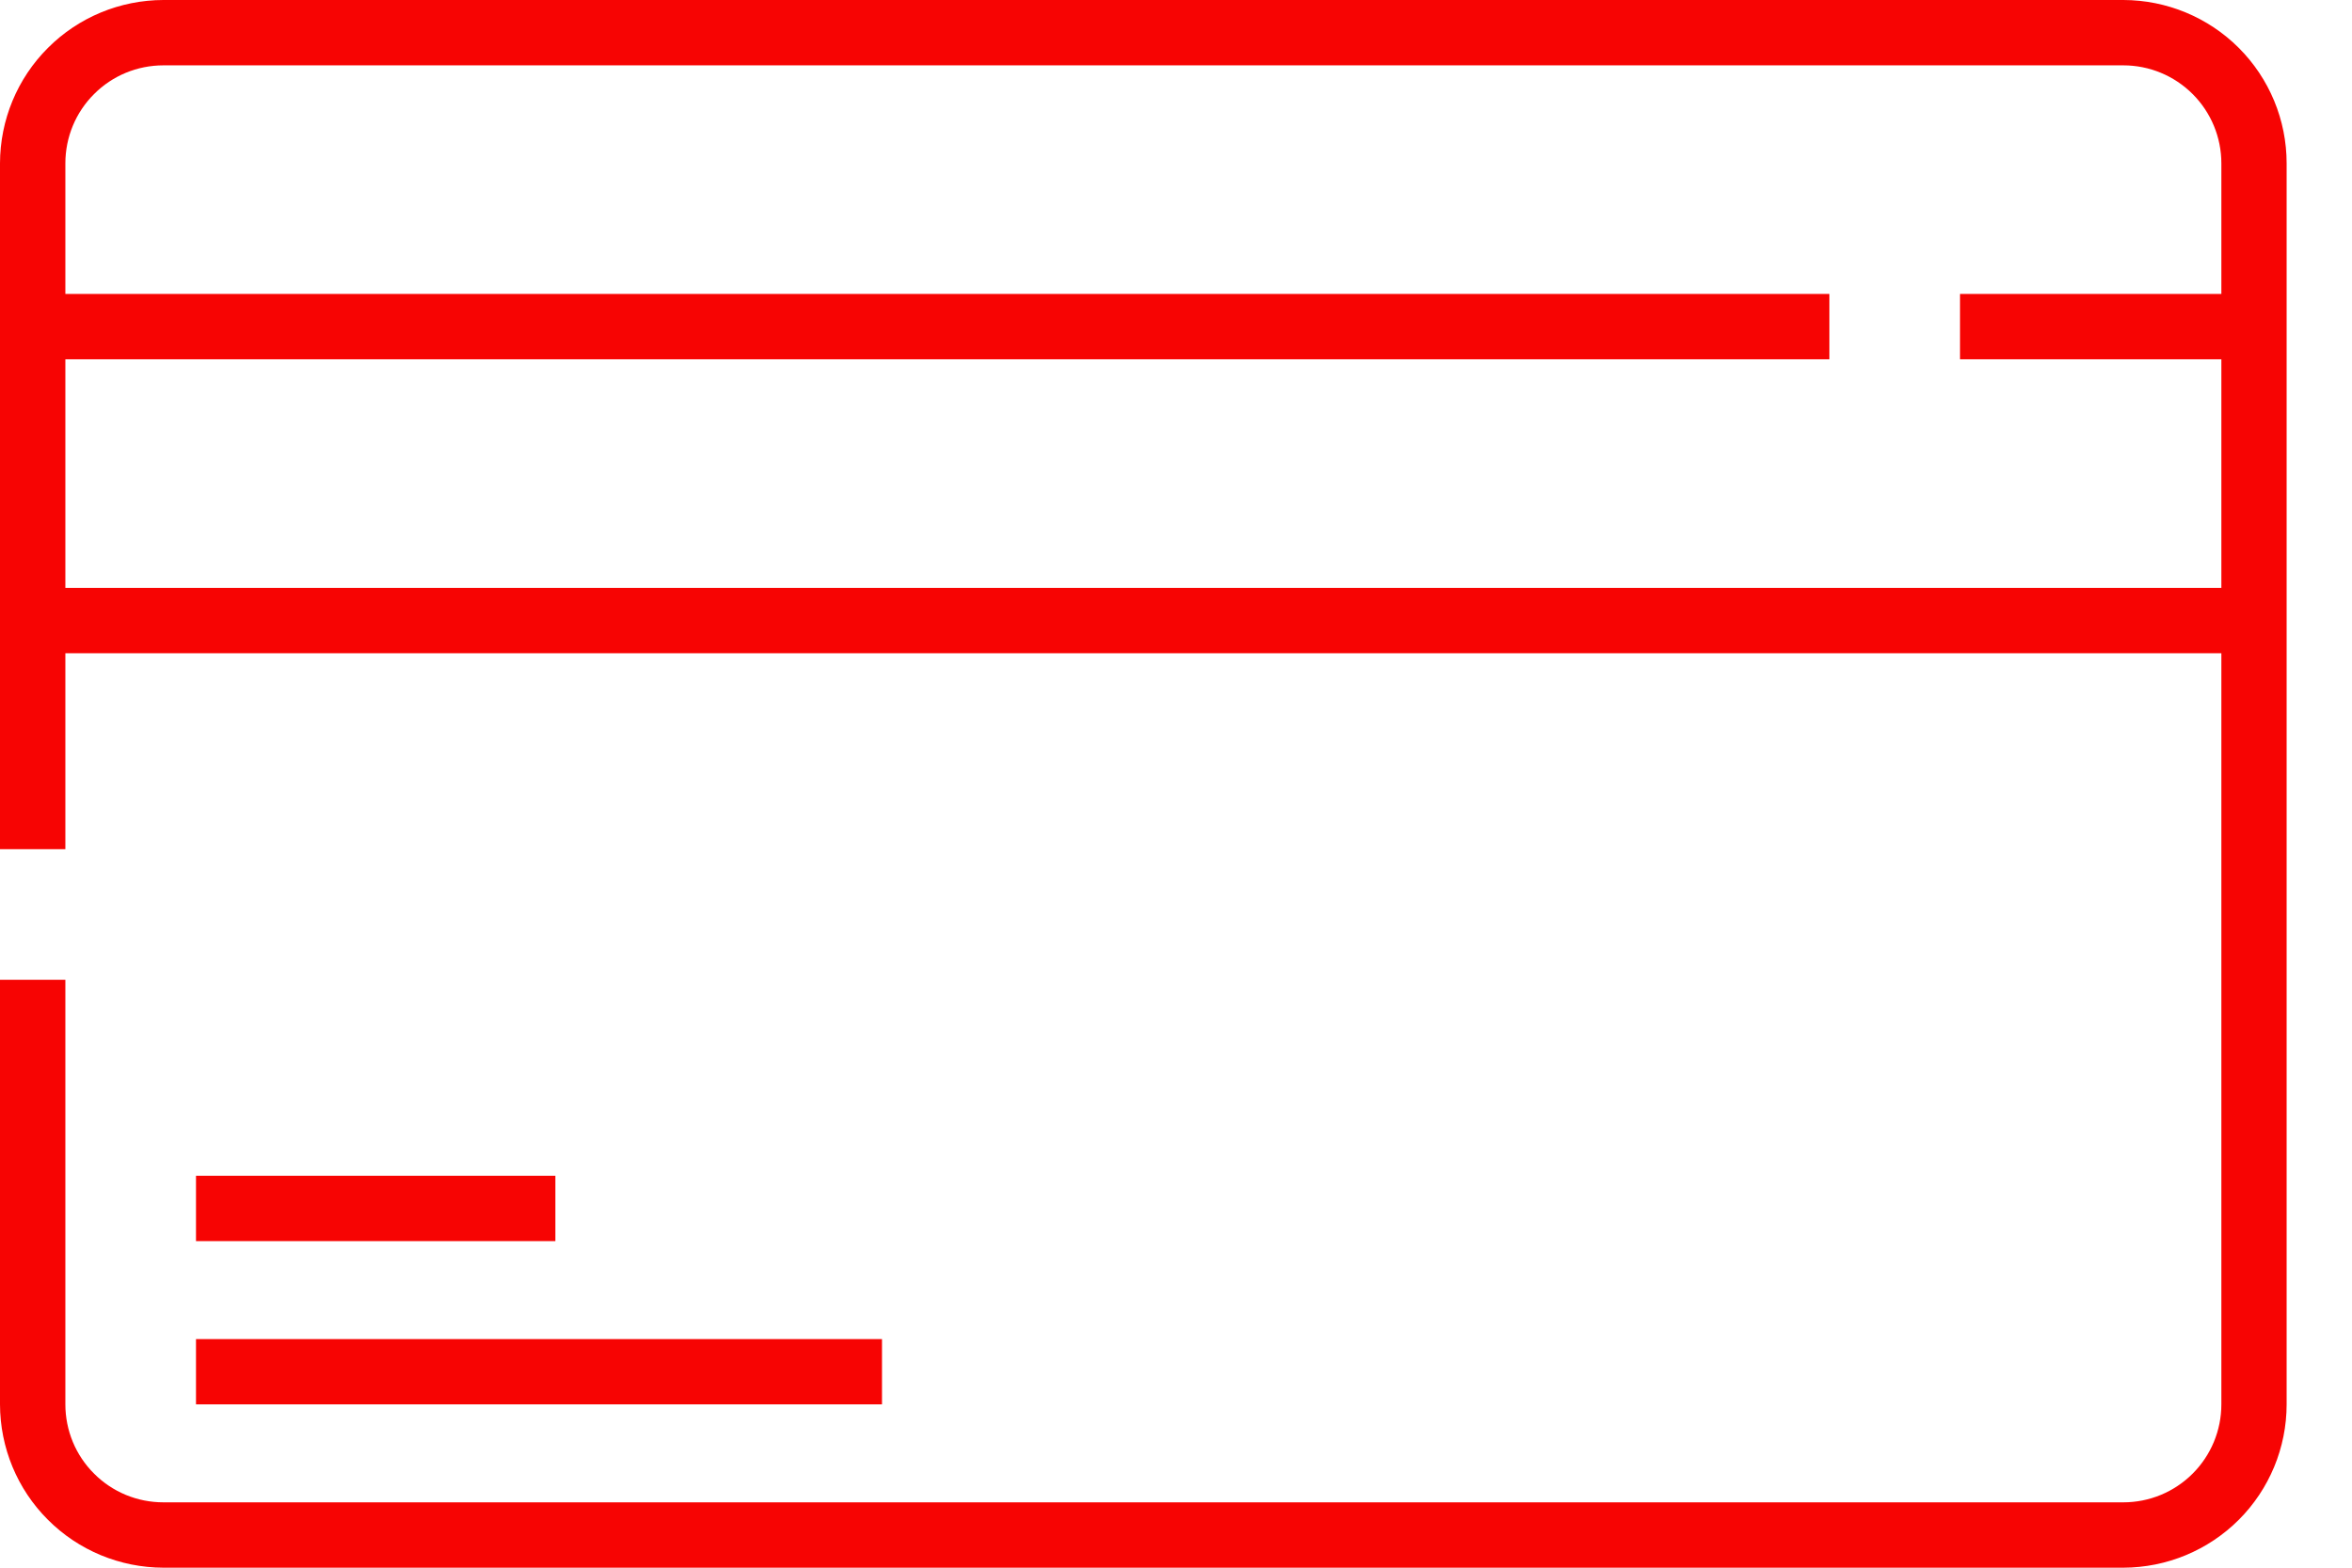 <svg width="24" height="16" viewBox="0 0 24 16" fill="none" xmlns="http://www.w3.org/2000/svg">
  <path d="M21.667 16H1.667C1.225 15.999 0.801 15.824 0.489 15.511C0.176 15.199 0.001 14.775 0 14.333V10H0.667V14.333C0.667 14.599 0.772 14.853 0.96 15.04C1.147 15.228 1.401 15.333 1.667 15.333H21.667C21.932 15.333 22.186 15.228 22.374 15.04C22.561 14.853 22.667 14.599 22.667 14.333V1.667C22.667 1.401 22.561 1.147 22.374 0.96C22.186 0.772 21.932 0.667 21.667 0.667H1.667C1.401 0.667 1.147 0.772 0.96 0.96C0.772 1.147 0.667 1.401 0.667 1.667V8.667H0V1.667C0.001 1.225 0.176 0.801 0.489 0.489C0.801 0.176 1.225 0.001 1.667 0H21.667C22.108 0.001 22.532 0.176 22.845 0.489C23.157 0.801 23.333 1.225 23.333 1.667V14.333C23.333 14.775 23.157 15.199 22.845 15.511C22.532 15.824 22.108 15.999 21.667 16Z" fill="#F70403" />
  <path d="M20 3H23V3.667H20V3Z" fill="#F70403" />
  <path d="M0.333 3H18.667V3.667H0.333V3Z" fill="#F70403" />
  <path d="M0.333 6H23V6.667H0.333V6Z" fill="#F70403" />
  <path d="M2 13.667H9V14.333H2V13.667Z" fill="#F70403" />
  <path d="M2 12H5.667V12.667H2V12Z" fill="#F70403" />
</svg>
  
